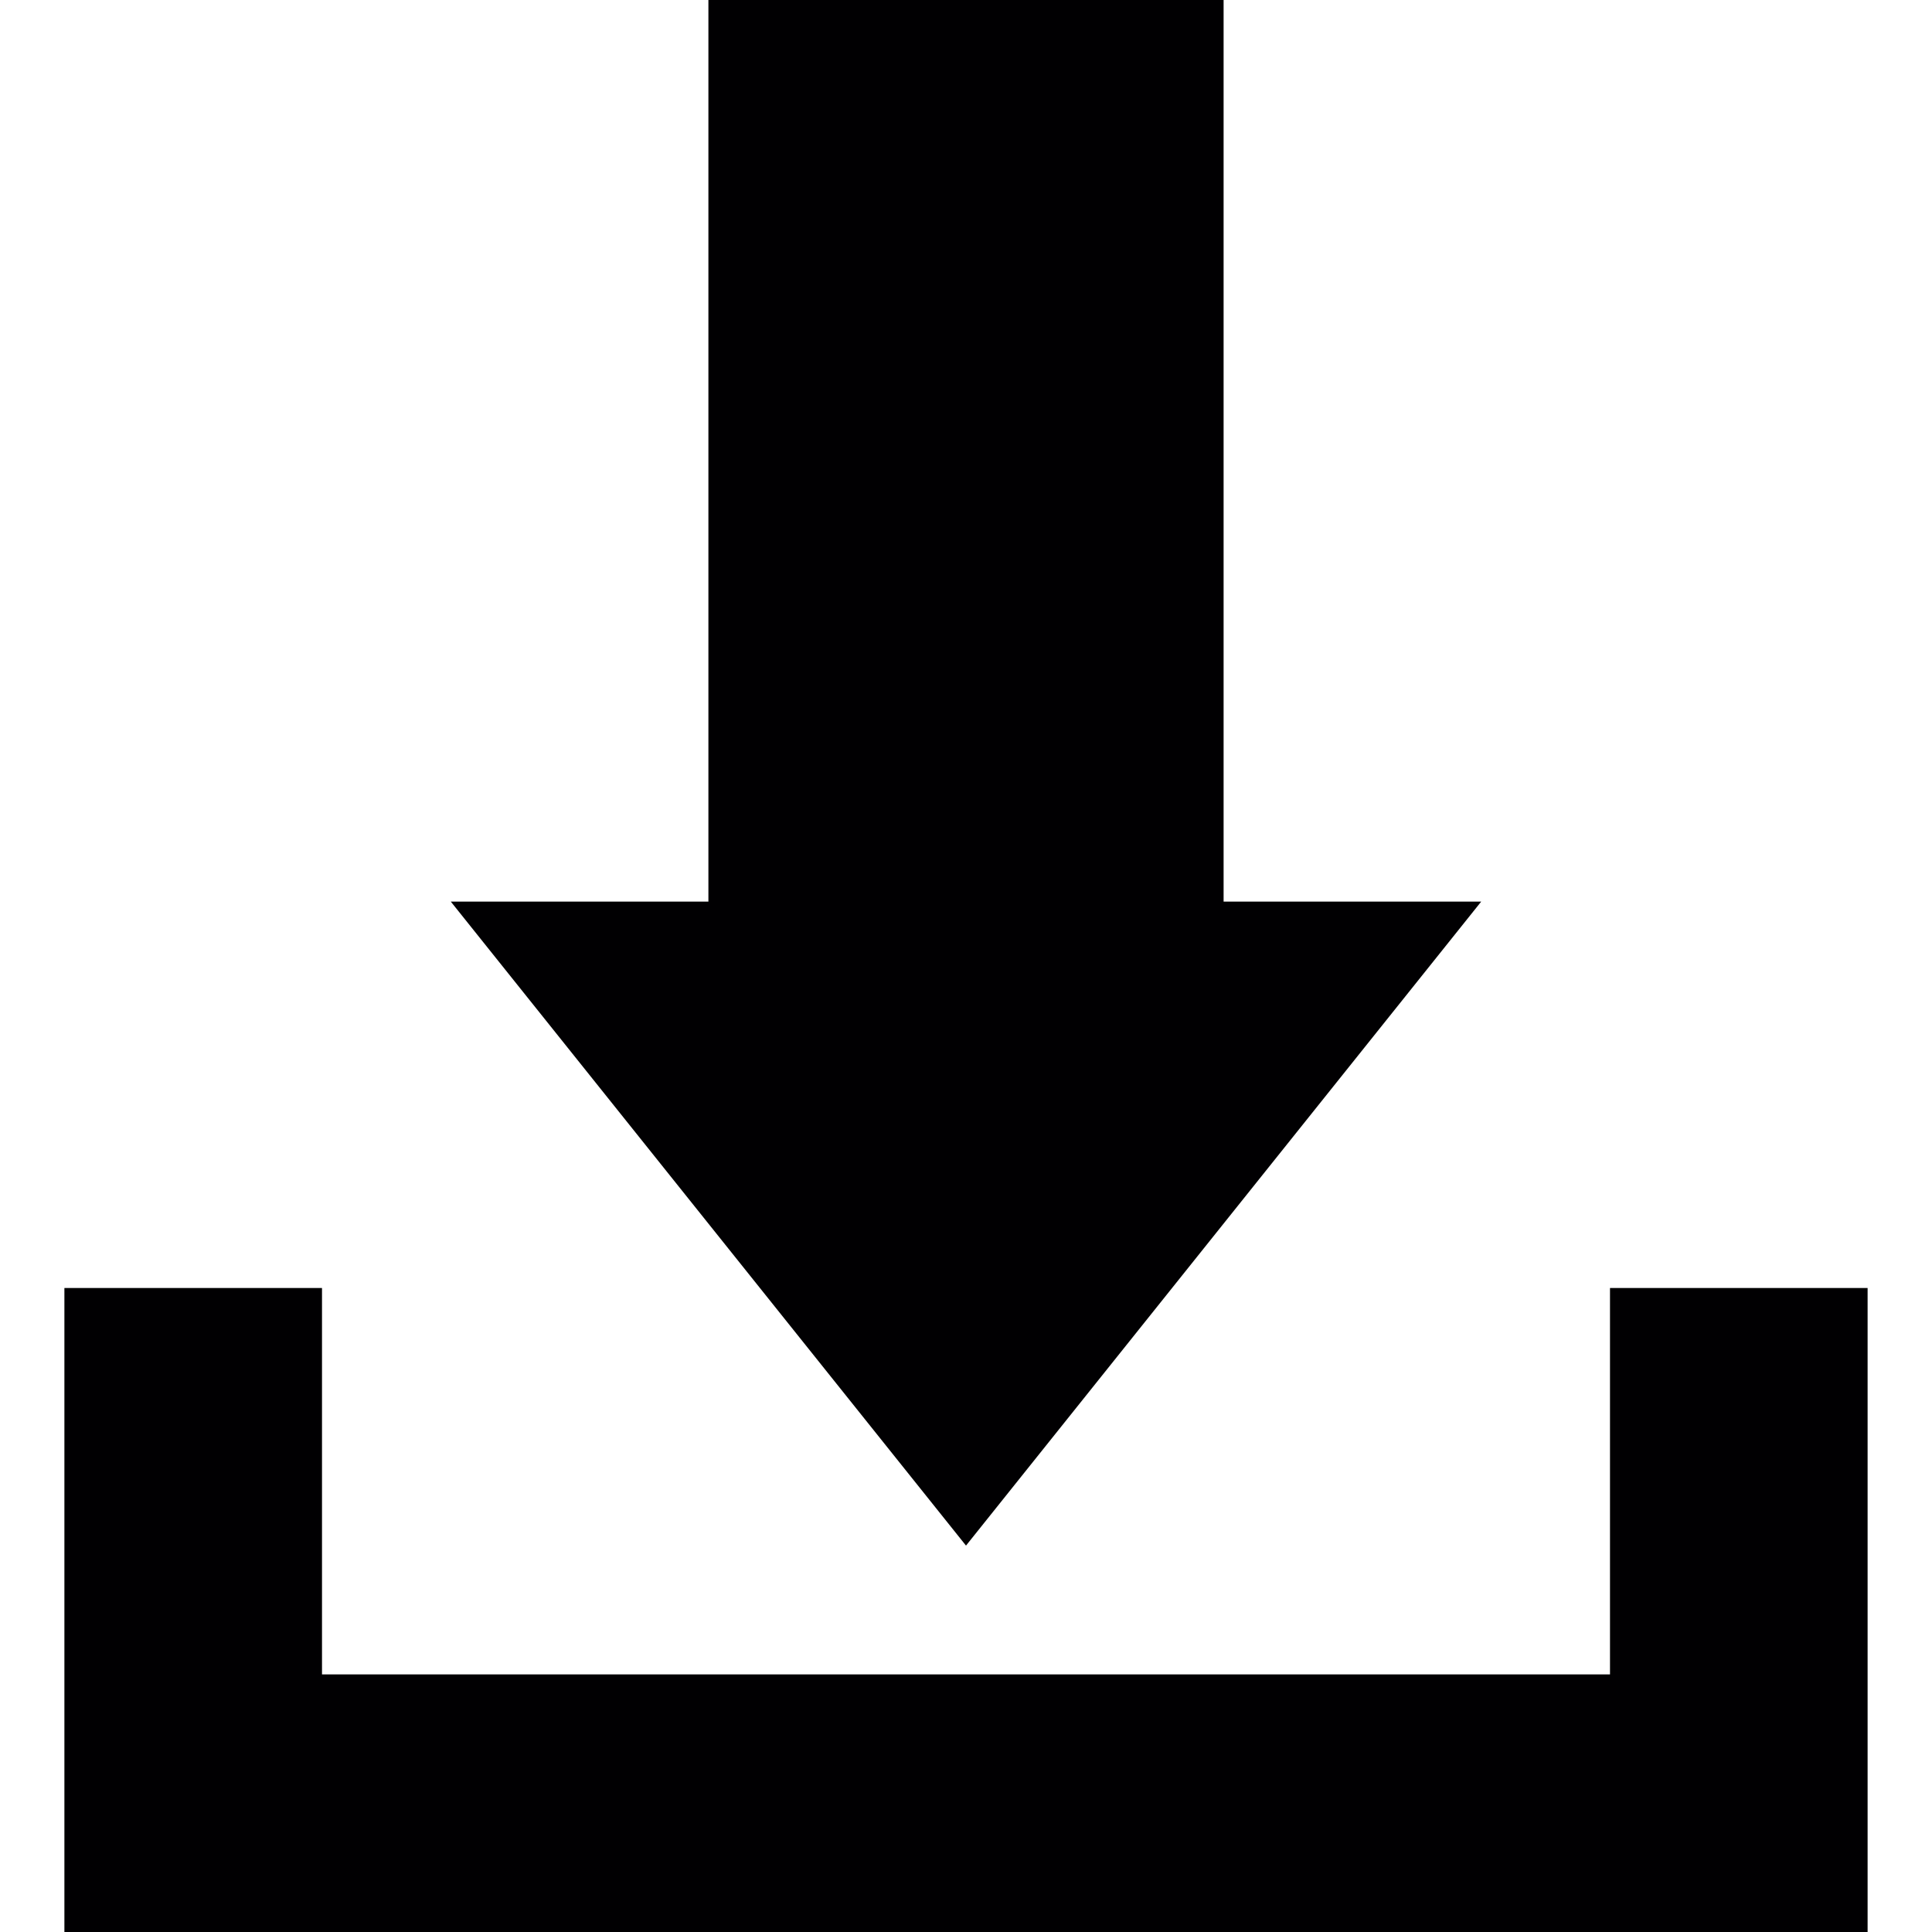 <?xml version="1.0" encoding="iso-8859-1"?>
<!-- Generator: Adobe Illustrator 18.1.1, SVG Export Plug-In . SVG Version: 6.00 Build 0)  -->
<svg version="1.1" id="Capa_1" xmlns="http://www.w3.org/2000/svg" xmlns:xlink="http://www.w3.org/1999/xlink" x="0px" y="0px"
	 viewBox="0 0 15 15" style="enable-background:new 0 0 15 15;" xml:space="preserve">
<g>
	<g>
		<polygon style="fill:#010002;" points="12.5,10 12.5,13 2.5,13 2.5,10 0.5,10 0.5,13 0.5,15 14.5,15 14.5,13 14.5,10 		"/>
		<polygon style="fill:#010002;" points="11.5,7 9.5,7 9.5,0 5.5,0 5.5,7 3.5,7 7.5,12 		"/>
	</g>
</g>
<g>
</g>
<g>
</g>
<g>
</g>
<g>
</g>
<g>
</g>
<g>
</g>
<g>
</g>
<g>
</g>
<g>
</g>
<g>
</g>
<g>
</g>
<g>
</g>
<g>
</g>
<g>
</g>
<g>
</g>
</svg>
